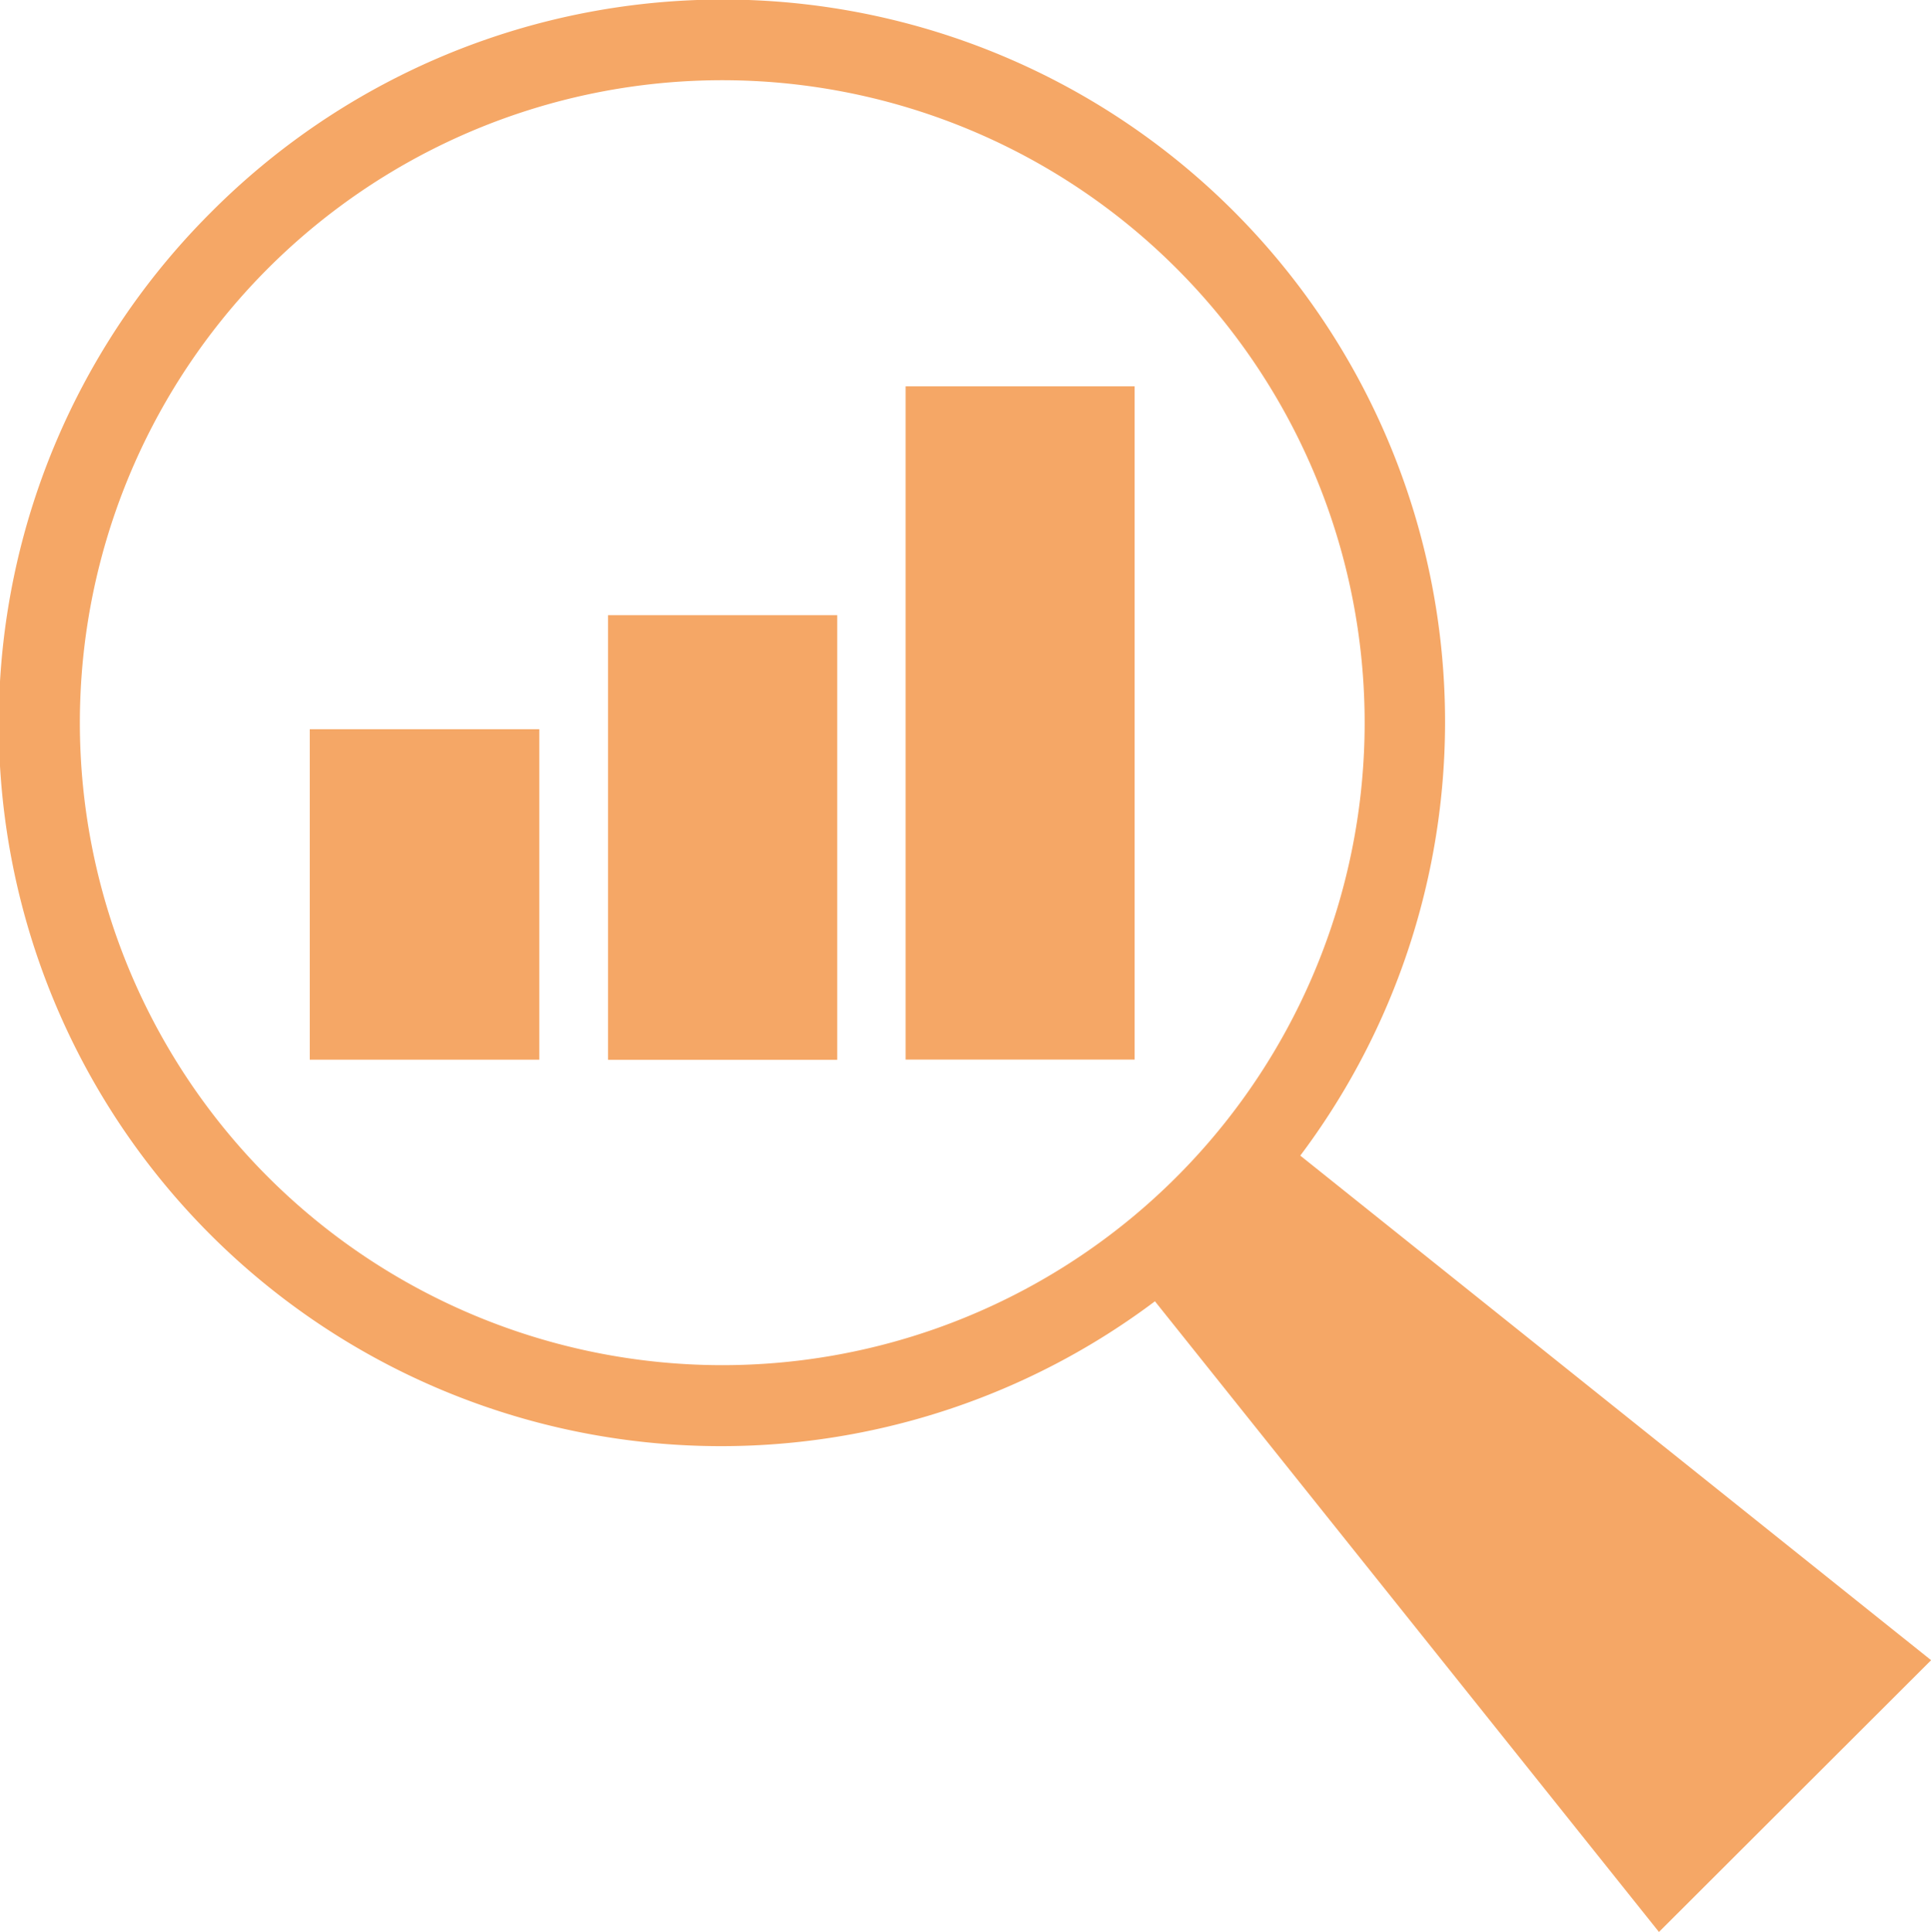 <svg xmlns="http://www.w3.org/2000/svg" width="18.321" height="18.327" viewBox="0 0 18.321 18.327">
  <g id="Groupe_1463" data-name="Groupe 1463" transform="translate(-3071.702 -1271.981)">
    <path id="Tracé_700" data-name="Tracé 700" d="M3090.024,1287.731l-5.985-4.787a6.852,6.852,0,0,0-10.331-8.953,6.853,6.853,0,0,0,8.952,10.335l4.782,5.983Zm-15.779-4.584a6.095,6.095,0,1,1,4.31,1.785A6.1,6.1,0,0,1,3074.245,1283.147Z" transform="translate(0)" fill="#f5a766"/>
    <path id="Tracé_701" data-name="Tracé 701" d="M3073.813,1280.084h2.178v-3.135h-2.178Z" transform="translate(0.828 1.95)" fill="#f5a766"/>
    <path id="Tracé_702" data-name="Tracé 702" d="M3075.845,1280.39h2.174v-4.218h-2.174Z" transform="translate(1.626 1.645)" fill="#f5a766"/>
    <path id="Tracé_703" data-name="Tracé 703" d="M3077.873,1281h2.173v-6.387h-2.173Z" transform="translate(2.421 1.033)" fill="#f5a766"/>
  </g>
</svg>
